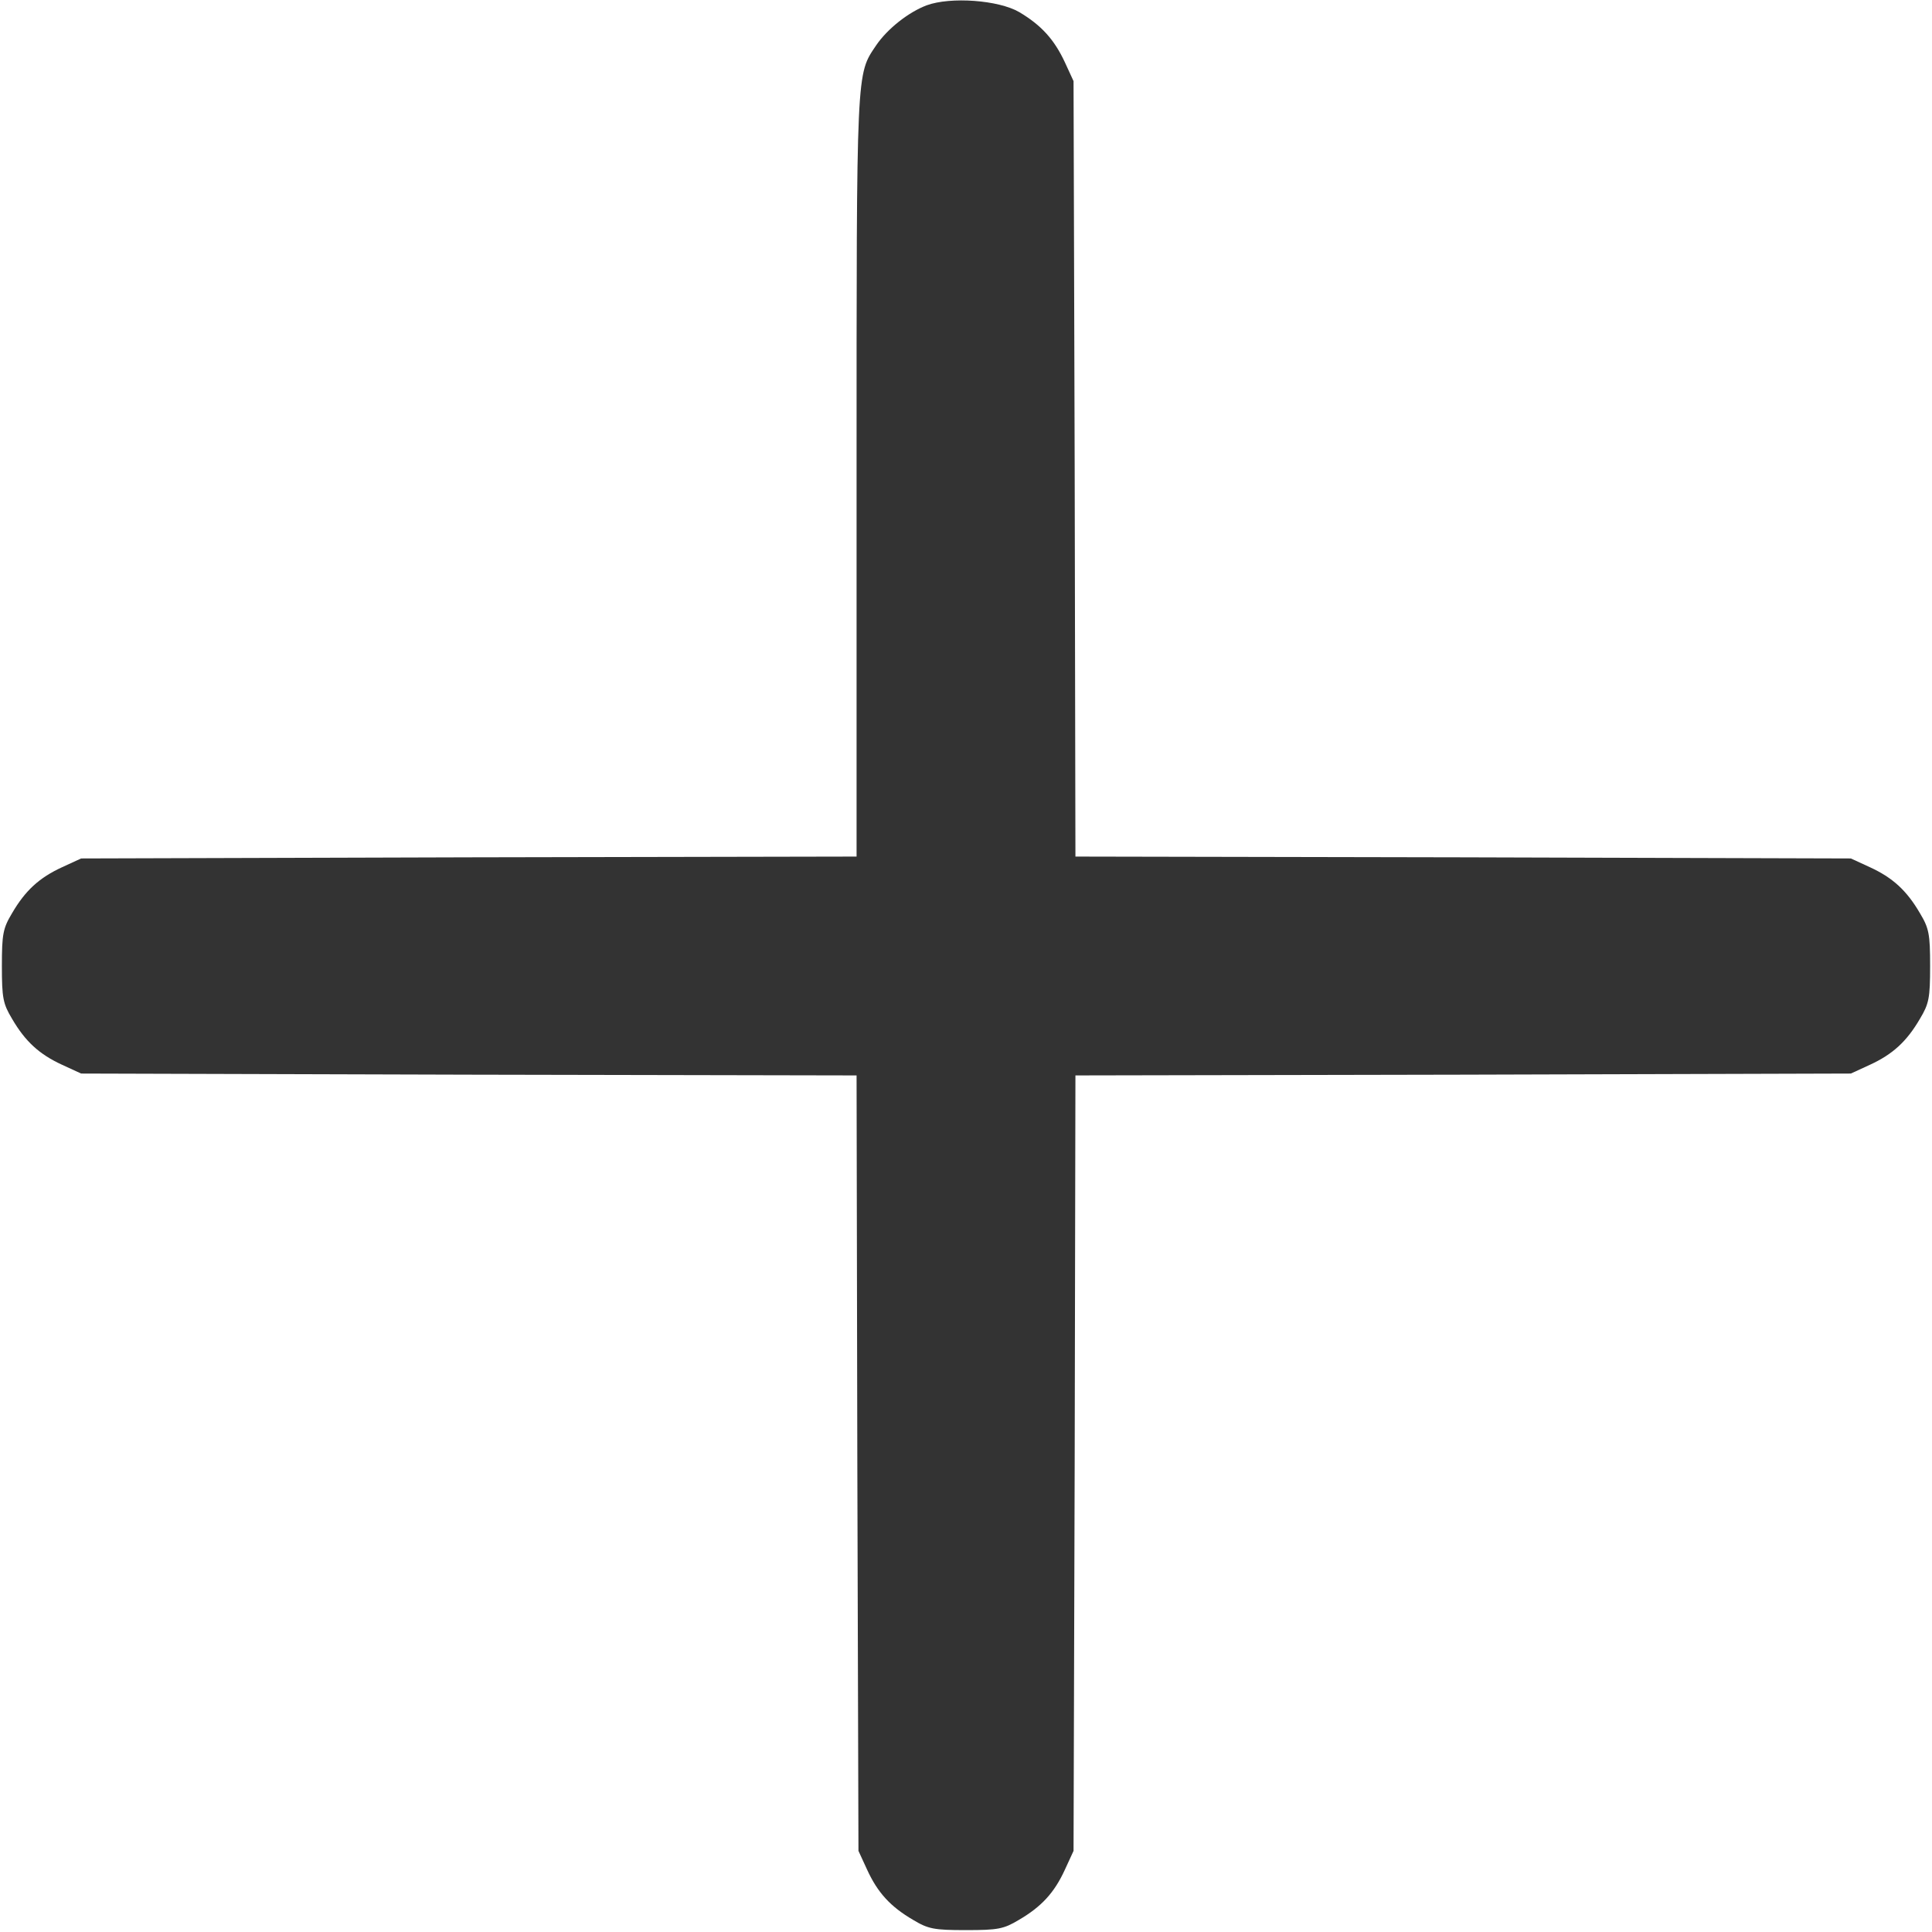 <?xml version="1.0" standalone="no"?>
<!DOCTYPE svg PUBLIC "-//W3C//DTD SVG 20010904//EN"
 "http://www.w3.org/TR/2001/REC-SVG-20010904/DTD/svg10.dtd">
<svg version="1.0" xmlns="http://www.w3.org/2000/svg"
 width="512pt" height="512pt" viewBox="0 0 512 512"
 preserveAspectRatio="xMidYMid meet">
<g transform="translate(0,512) scale(0.1,-0.1)"
fill="#333333" stroke="none">
<path d="M2456 5106 c-48 -18 -104 -62 -134 -106 -53 -79 -52 -53 -52 -1142
l0 -1008 -1027 -2 -1028 -3 -50 -23 c-61 -28 -98 -62 -133 -122 -24 -40 -27
-55 -27 -140 0 -85 3 -100 27 -140 35 -60 72 -94 133 -122 l50 -23 1027 -3
1028 -2 2 -1028 3 -1027 23 -50 c28 -61 62 -98 122 -133 40 -24 55 -27 140
-27 85 0 100 3 140 27 60 35 94 72 122 133 l23 50 3 1027 2 1028 1028 2 1027
3 50 23 c61 28 98 62 133 122 24 40 27 55 27 140 0 85 -3 100 -27 140 -35 60
-72 94 -133 122 l-50 23 -1027 3 -1028 2 -2 1028 -3 1027 -23 50 c-28 60 -62
98 -121 133 -55 32 -182 41 -245 18z"/>
</g>
</svg>
